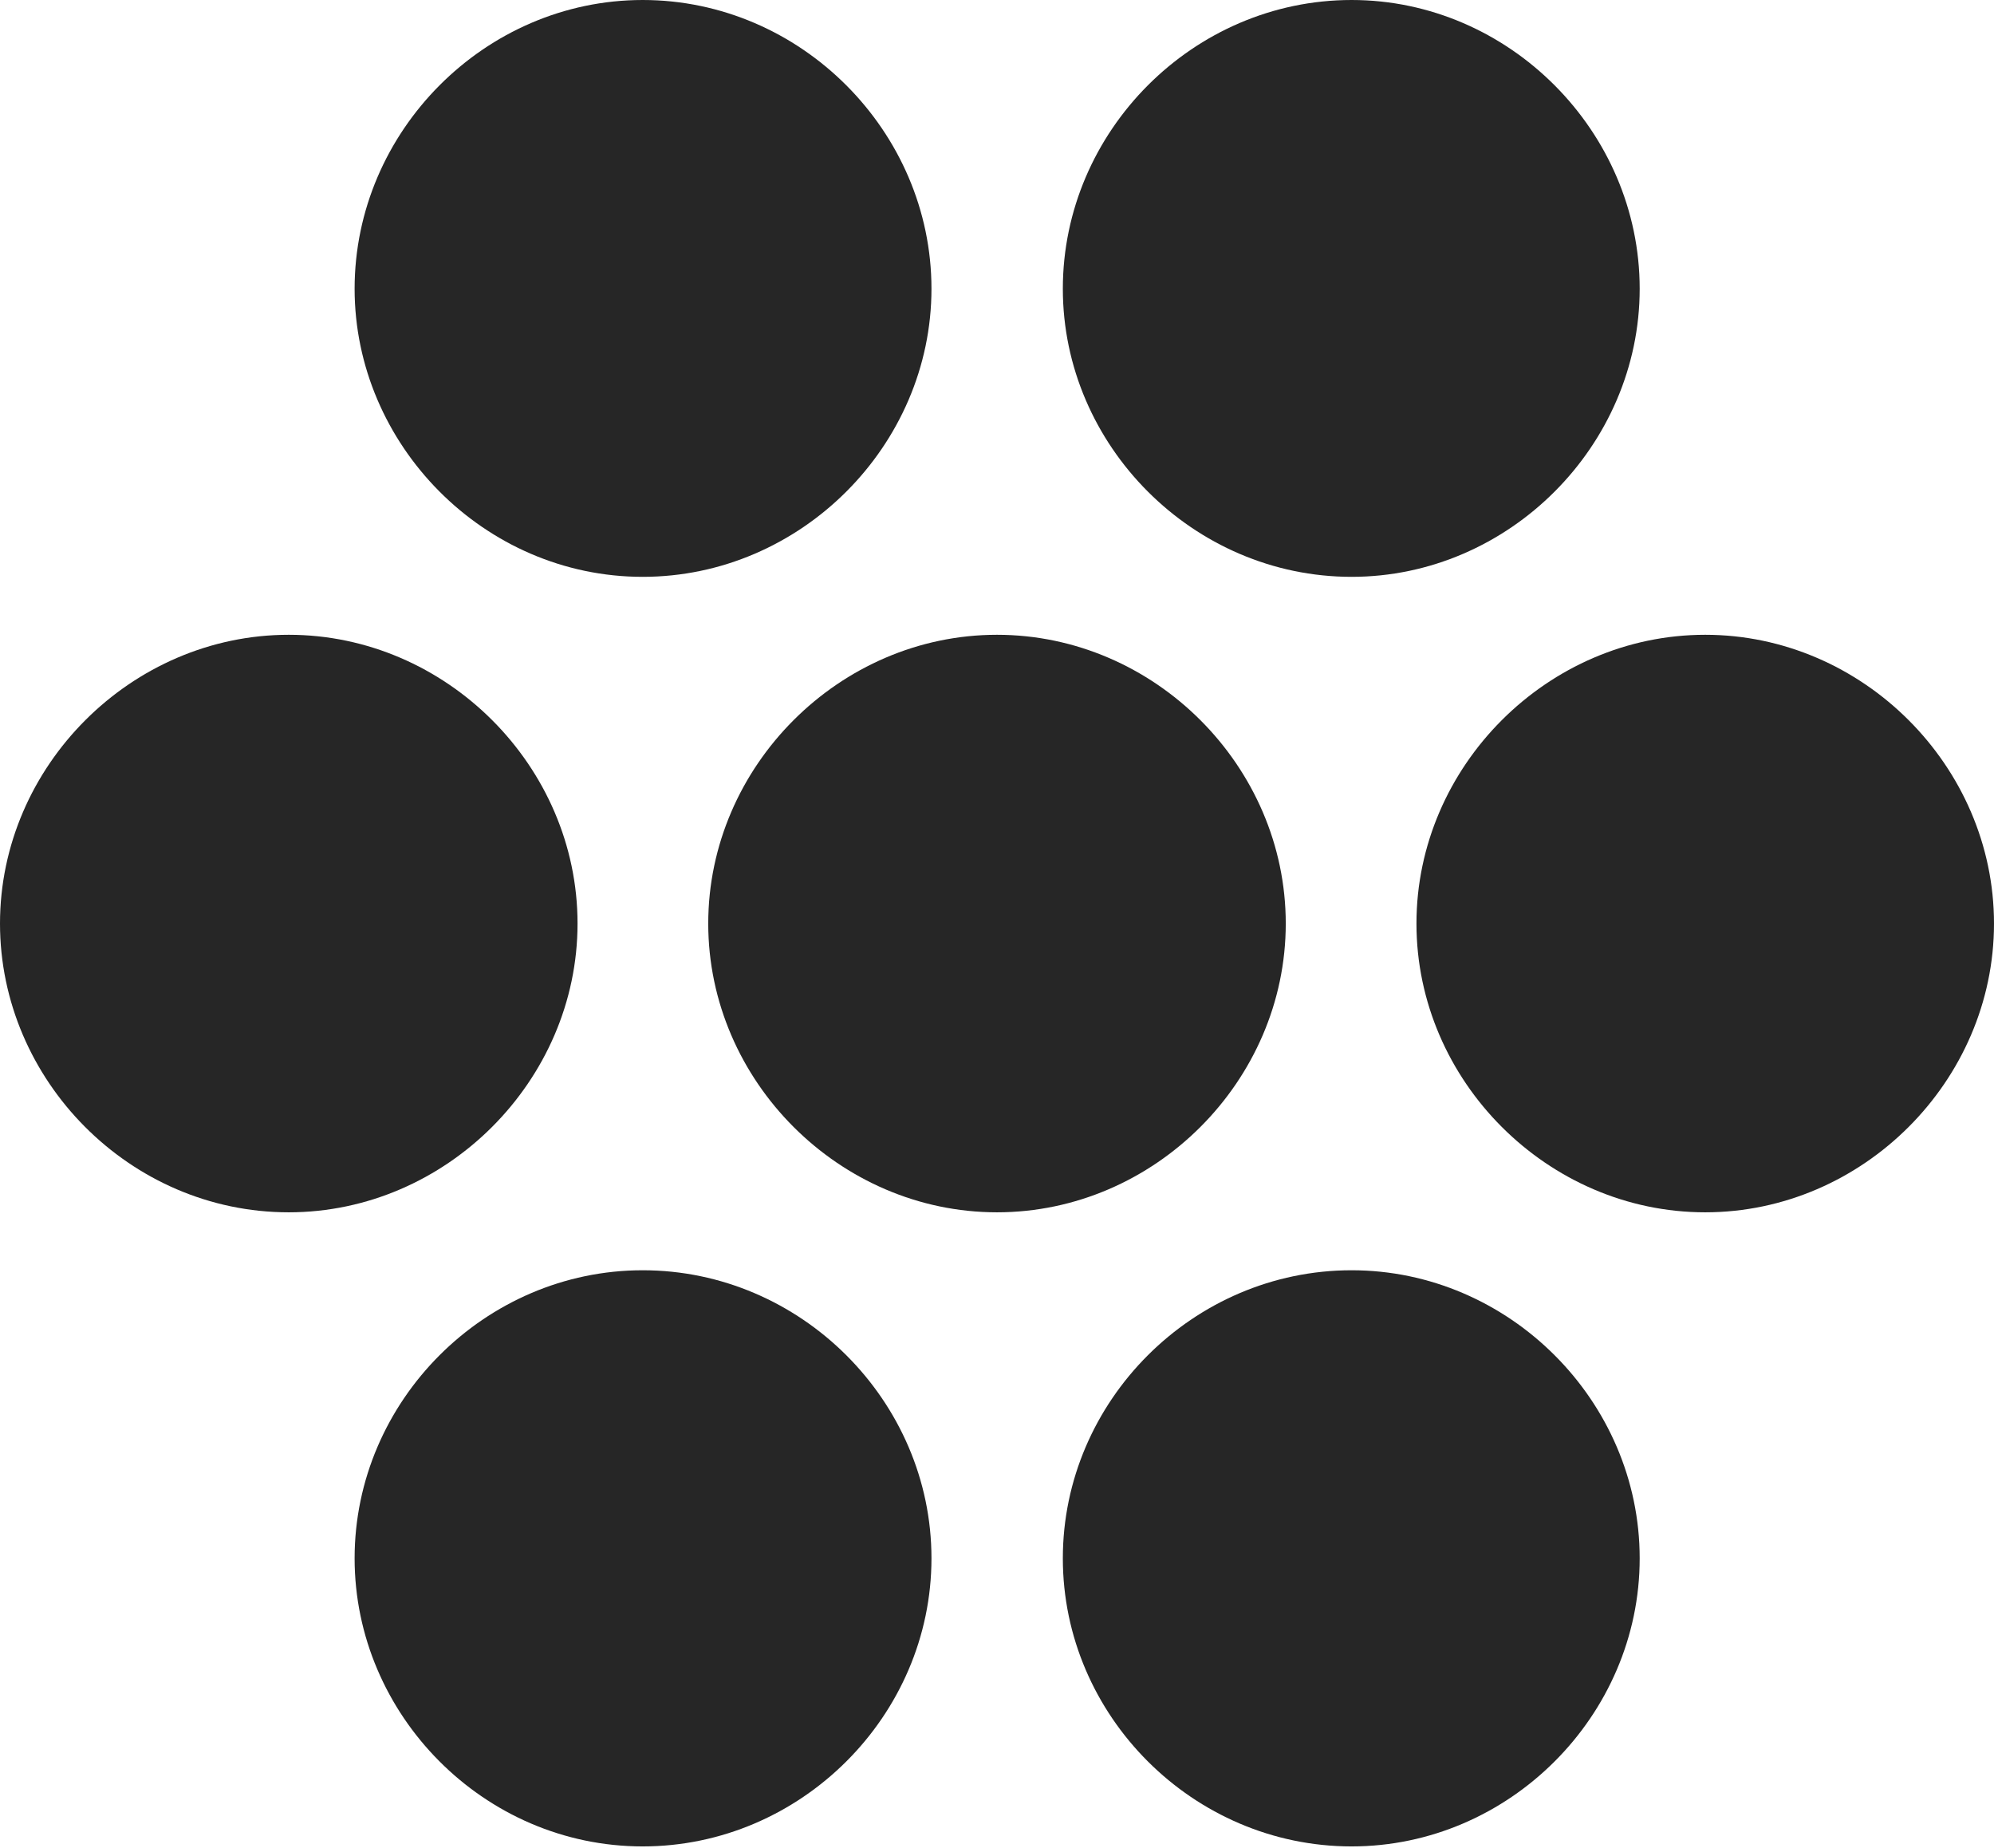 <?xml version="1.0" encoding="UTF-8"?>
<!--Generator: Apple Native CoreSVG 232.5-->
<!DOCTYPE svg
PUBLIC "-//W3C//DTD SVG 1.1//EN"
       "http://www.w3.org/Graphics/SVG/1.1/DTD/svg11.dtd">
<svg version="1.1" xmlns="http://www.w3.org/2000/svg" xmlns:xlink="http://www.w3.org/1999/xlink" width="98.723" height="91.501">
 <g>
  <rect height="91.501" opacity="0" width="98.723" x="0" y="0"/>
  <path d="M66.918 91.418C74.71 91.418 81.181 84.948 81.181 77.155C81.181 69.363 74.71 62.892 66.918 62.892C59.077 62.892 52.621 69.363 52.621 77.155C52.621 84.948 59.077 91.418 66.918 91.418Z" fill="#000000" fill-opacity="0.85"/>
  <path d="M31.82 91.418C39.646 91.418 46.117 84.948 46.117 77.155C46.117 69.363 39.646 62.892 31.82 62.892C24.012 62.892 17.557 69.363 17.557 77.155C17.557 84.899 23.963 91.418 31.82 91.418Z" fill="#000000" fill-opacity="0.85"/>
  <path d="M84.426 60.023C92.218 60.023 98.723 53.519 98.723 45.726C98.723 37.934 92.218 31.429 84.426 31.429C76.633 31.429 70.129 37.934 70.129 45.726C70.129 53.519 76.633 60.023 84.426 60.023Z" fill="#000000" fill-opacity="0.85"/>
  <path d="M49.361 60.023C57.154 60.023 63.658 53.519 63.658 45.726C63.658 37.934 57.154 31.429 49.361 31.429C41.569 31.429 35.065 37.934 35.065 45.726C35.065 53.519 41.569 60.023 49.361 60.023Z" fill="#000000" fill-opacity="0.85"/>
  <path d="M14.297 60.023C22.089 60.023 28.594 53.503 28.594 45.726C28.594 37.934 22.089 31.429 14.297 31.429C6.504 31.429 0 37.934 0 45.726C0 53.47 6.422 60.023 14.297 60.023Z" fill="#000000" fill-opacity="0.85"/>
  <path d="M66.918 28.56C74.71 28.56 81.181 22.056 81.181 14.297C81.181 6.504 74.71 0 66.918 0C59.077 0 52.621 6.504 52.621 14.297C52.621 22.056 59.077 28.56 66.918 28.56Z" fill="#000000" fill-opacity="0.85"/>
  <path d="M31.82 28.56C39.646 28.56 46.117 22.056 46.117 14.297C46.117 6.504 39.646 0 31.82 0C24.012 0 17.557 6.504 17.557 14.297C17.557 22.007 23.963 28.56 31.82 28.56Z" fill="#000000" fill-opacity="0.85"/>
 </g>
</svg>
